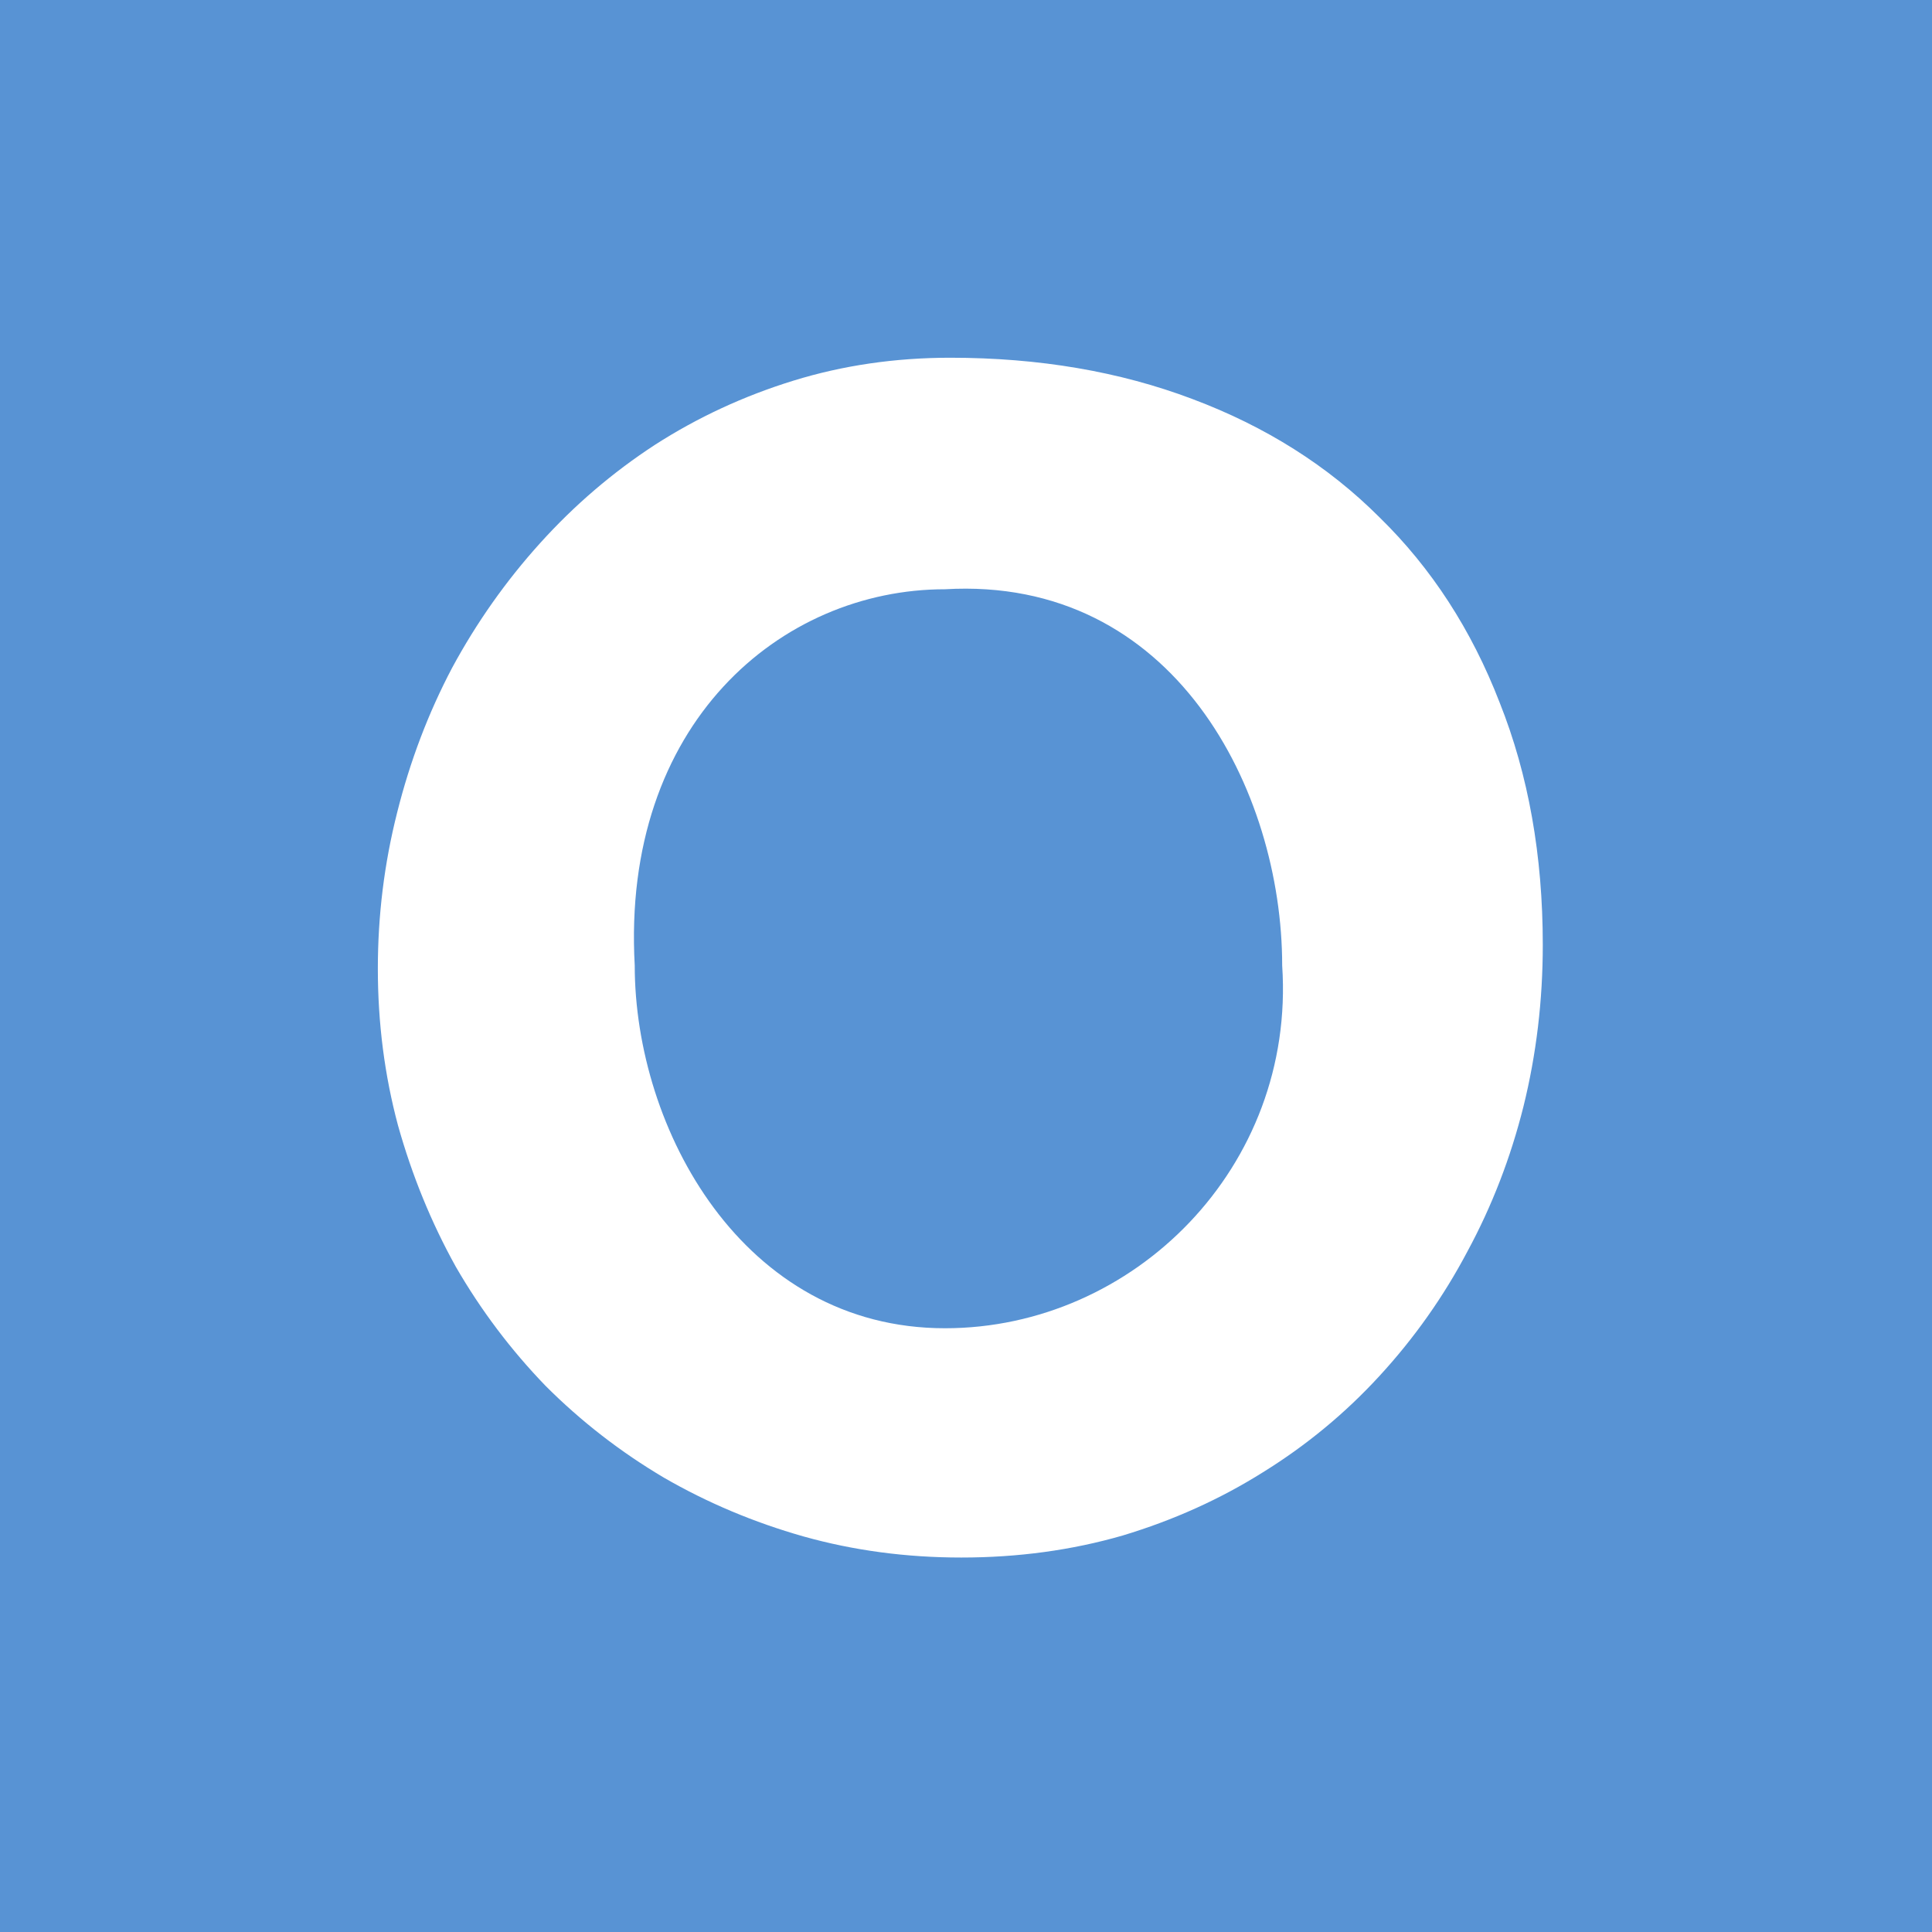 <svg width="1024" height="1024" viewBox="0 0 1024 1024" fill="none" xmlns="http://www.w3.org/2000/svg">
<rect x="0" y="0" width="1024" height="1024" fill="#333333" stroke="none"/>
<g clip-path="url(#clip0_115_7802)">
<rect width="1024" height="1024" fill="white"/>
<mask id="mask0_115_7802" style="mask-type:luminance" maskUnits="userSpaceOnUse" x="0" y="0" width="1024" height="1024">
<rect width="1024" height="1024" fill="white"/>
</mask>
<g mask="url(#mask0_115_7802)">
<path opacity="0.5" fill-rule="evenodd" clip-rule="evenodd" d="M706.164 908.556C749.419 887.291 788.706 859.182 822.601 825.612L950.618 953.629H706.164V908.556ZM514.164 953.629V953.578C581.304 953.254 644.954 937.894 701.897 910.655V953.629H514.164ZM322.164 953.629V910.655C379.107 937.894 442.757 953.254 509.897 953.578V953.629H322.164ZM73.451 953.629L201.459 825.612C235.354 859.182 274.65 887.291 317.897 908.556V953.629H73.451ZM115.503 706.162C136.768 749.418 164.877 788.705 198.447 822.599L70.43 950.617V706.162H115.503ZM70.43 514.162H70.481C70.806 581.311 86.166 644.953 113.404 701.895H70.43V514.162ZM70.43 322.162H113.404C86.166 379.105 70.806 442.755 70.481 509.895H70.43V322.162ZM70.43 73.45L198.447 201.458C164.877 235.353 136.768 274.649 115.503 317.896H70.43V73.45ZM317.897 115.502C274.65 136.767 235.354 164.876 201.459 198.446L73.451 70.429H317.897V115.502ZM509.897 70.429V70.48C442.757 70.804 379.107 86.173 322.164 113.403V70.429H509.897ZM701.897 70.429V113.403C644.954 86.173 581.304 70.804 514.164 70.48V70.429H701.897ZM950.618 70.429L822.601 198.446C788.706 164.876 749.419 136.767 706.164 115.502V70.429H950.618ZM908.557 317.896C887.301 274.649 859.192 235.353 825.622 201.458L953.63 73.45V317.896H908.557ZM953.63 509.895H953.579C953.263 442.755 937.894 379.105 910.665 322.162H953.63V509.895ZM953.63 701.895H910.665C937.894 644.953 953.263 581.311 953.579 514.162H953.63V701.895ZM709.184 706.162H903.761C882.829 748.249 855.352 786.512 822.601 819.579L709.184 706.162ZM706.164 709.174L819.589 822.599C786.513 855.35 748.25 882.819 706.164 903.76V709.174ZM514.164 787.178C586.893 786.615 652.95 757.695 701.897 710.958V905.953C645.048 933.465 581.372 948.987 514.164 949.311V787.178ZM322.164 710.958C371.111 757.695 437.167 786.615 509.897 787.178V949.311C442.688 948.987 379.013 933.465 322.164 905.953V710.958ZM317.897 709.183V903.76C275.819 882.819 237.547 855.351 204.48 822.6L317.897 709.183ZM314.884 706.162L201.459 819.579C168.708 786.512 141.24 748.249 120.299 706.162H314.884ZM236.881 514.162C237.445 586.892 266.364 652.948 313.101 701.895H118.106C90.594 645.046 75.072 581.371 74.748 514.162H236.881ZM313.101 322.162C266.364 371.109 237.445 437.166 236.881 509.895H74.748C75.072 442.687 90.594 379.011 118.114 322.162H313.101ZM314.884 317.896H120.299C141.24 275.818 168.708 237.546 201.459 204.479L314.884 317.896ZM317.897 314.875L204.48 201.458C237.547 168.707 275.819 141.239 317.897 120.298V314.875ZM509.897 236.88C437.167 237.443 371.111 266.363 322.164 313.1V118.113C379.013 90.593 442.688 75.071 509.897 74.747V236.88ZM701.897 313.1C652.95 266.363 586.893 237.443 514.164 236.88V74.747C581.372 75.071 645.048 90.593 701.897 118.113V313.1ZM706.164 314.883V120.298C748.25 141.239 786.513 168.707 819.589 201.458L706.164 314.883ZM709.184 317.896L822.601 204.479C855.352 237.546 882.82 275.818 903.761 317.896H709.184ZM787.179 509.895C786.624 437.166 757.696 371.109 710.959 322.162H905.954C933.466 379.011 948.988 442.687 949.312 509.895H787.179ZM787.179 514.162H949.312C948.988 581.371 933.466 645.046 905.954 701.895H710.959C757.696 652.948 786.624 586.892 787.179 514.162ZM514.164 706.162H700.745C652.395 753.181 586.637 782.348 514.164 782.911V706.162ZM509.897 706.162V782.911C437.423 782.348 371.665 753.181 323.315 706.162H509.897ZM317.897 514.162V700.743C270.887 652.394 241.72 586.636 241.148 514.162H317.897ZM317.897 509.896H241.148C241.72 437.422 270.887 371.664 317.897 323.314V509.896ZM509.897 317.895H323.315C371.665 270.885 437.423 241.718 509.897 241.146V317.895ZM514.164 317.895V241.146C586.637 241.718 652.395 270.885 700.745 317.895H514.164ZM706.164 509.896V323.314C753.182 371.664 782.349 437.422 782.912 509.896H706.164ZM706.164 514.162H782.912C782.349 586.636 753.182 652.394 706.164 700.752V514.162ZM514.164 517.174L698.885 701.895H514.164V517.174ZM509.897 517.183V701.896H325.184L509.897 517.183ZM506.885 514.162L322.164 698.883V514.162H506.885ZM506.885 509.895H322.164V325.174L506.885 509.895ZM509.897 506.875L325.184 322.162H509.897V506.875ZM514.164 506.883V322.162H698.885L514.164 506.883ZM701.897 514.162V698.875L517.184 514.162H701.897ZM517.184 509.896L701.897 325.183V509.896H517.184ZM953.63 950.617L825.622 822.599C859.192 788.705 887.301 749.418 908.557 706.162H953.63V950.617ZM1035.58 1032.56L960.918 957.896H1026.16V953.629H957.897V706.162H1026.16V701.896H957.897V514.162H1026.16V509.896H957.897V322.162H1026.16V317.896H957.897V70.429H1026.16V66.162H960.918L1027.05 0.029L1024.03 -2.983L957.897 63.15V-2.104H953.63V66.162H706.163V-2.104H701.897V66.162H514.163V-2.104H509.897V66.162H322.163V-2.104H317.897V66.162H70.43V-2.104H66.163V63.15L0.03 -2.983L-2.991 0.029L63.151 66.162H-2.103V70.429H66.163V317.896H-2.103V322.162H66.163V509.896H-2.103V514.162H66.163V701.896H-2.103V706.162H66.163V953.629H-2.103V957.896H63.151L-2.991 1024.03L0.03 1027.05L66.163 960.916V1026.16H70.43V957.896H317.897V1026.16H322.163V957.896H509.897V1026.16H514.163V957.896H701.897V1026.16H706.163V957.896H953.63V1026.16H957.897V960.916L1032.56 1035.58L1035.58 1032.56Z" fill="black"/>
</g>
<g clip-path="url(#clip1_115_7802)">
<rect width="1024" height="1024" fill="white"/>
</g>
<path d="M1024 0H0V512H1024V0Z" fill="#5893D4"/>
<rect y="512" width="1024" height="512" fill="#5893D4"/>
<path d="M817.709 500.759C817.709 530.254 814.306 558.776 807.5 586.326C800.693 613.552 790.808 639.158 777.843 663.142C765.202 687.127 749.645 709.167 731.17 729.262C713.019 749.033 692.438 766.05 669.426 780.311C646.737 794.572 621.942 805.754 595.04 813.857C568.139 821.636 539.616 825.525 509.473 825.525C480.303 825.525 452.429 821.798 425.851 814.343C399.597 806.889 374.964 796.517 351.952 783.228C328.94 769.615 308.034 753.409 289.235 734.61C270.761 715.487 254.879 694.42 241.59 671.407C228.625 648.071 218.416 623.114 210.961 596.536C203.83 569.958 200.265 542.246 200.265 513.4C200.265 485.202 203.668 457.652 210.475 430.75C217.281 403.524 227.005 377.919 239.645 353.934C252.61 329.949 268.168 307.909 286.318 287.814C304.469 267.719 324.726 250.378 347.09 235.793C369.779 221.208 394.25 209.864 420.503 201.761C446.757 193.658 474.469 189.606 503.639 189.606C550.636 189.606 593.42 196.899 631.99 211.484C670.884 226.069 703.944 246.975 731.17 274.201C758.72 301.103 779.95 333.839 794.859 372.409C810.093 410.655 817.709 453.438 817.709 500.759ZM601.847 513.4C601.847 499.463 599.74 486.012 595.527 473.047C591.637 459.758 585.803 448.09 578.024 438.042C570.245 427.671 560.522 419.406 548.854 413.247C537.51 406.765 524.383 403.524 509.473 403.524C494.24 403.524 480.627 406.279 468.635 411.789C456.642 417.299 446.27 424.916 437.519 434.639C429.092 444.039 422.61 455.221 418.072 468.185C413.535 480.826 411.266 494.277 411.266 508.538C411.266 522.151 413.21 535.764 417.1 549.377C420.989 562.99 426.823 575.306 434.602 586.326C442.381 597.346 451.942 606.26 463.287 613.066C474.955 619.873 488.406 623.276 503.639 623.276C518.873 623.276 532.486 620.359 544.478 614.525C556.795 608.366 567.166 600.263 575.593 590.216C584.02 579.844 590.503 568.014 595.04 554.725C599.578 541.436 601.847 527.661 601.847 513.4Z" fill="white"/>
<path d="M679.583 511.723C686.732 618.548 600.942 704 500.854 704C393.616 704 336.423 598.248 336.423 511.72C329.274 383.535 413.989 312.318 500.854 312.318C622.389 305.196 679.583 419.144 679.583 511.723Z" fill="#5893D4"/>
</g>
<defs>
<clipPath id="clip0_115_7802">
<rect width="1024" height="1024" fill="white"/>
</clipPath>
<clipPath id="clip1_115_7802">
<rect width="1024" height="1024" fill="white"/>
</clipPath>
</defs>
</svg>
